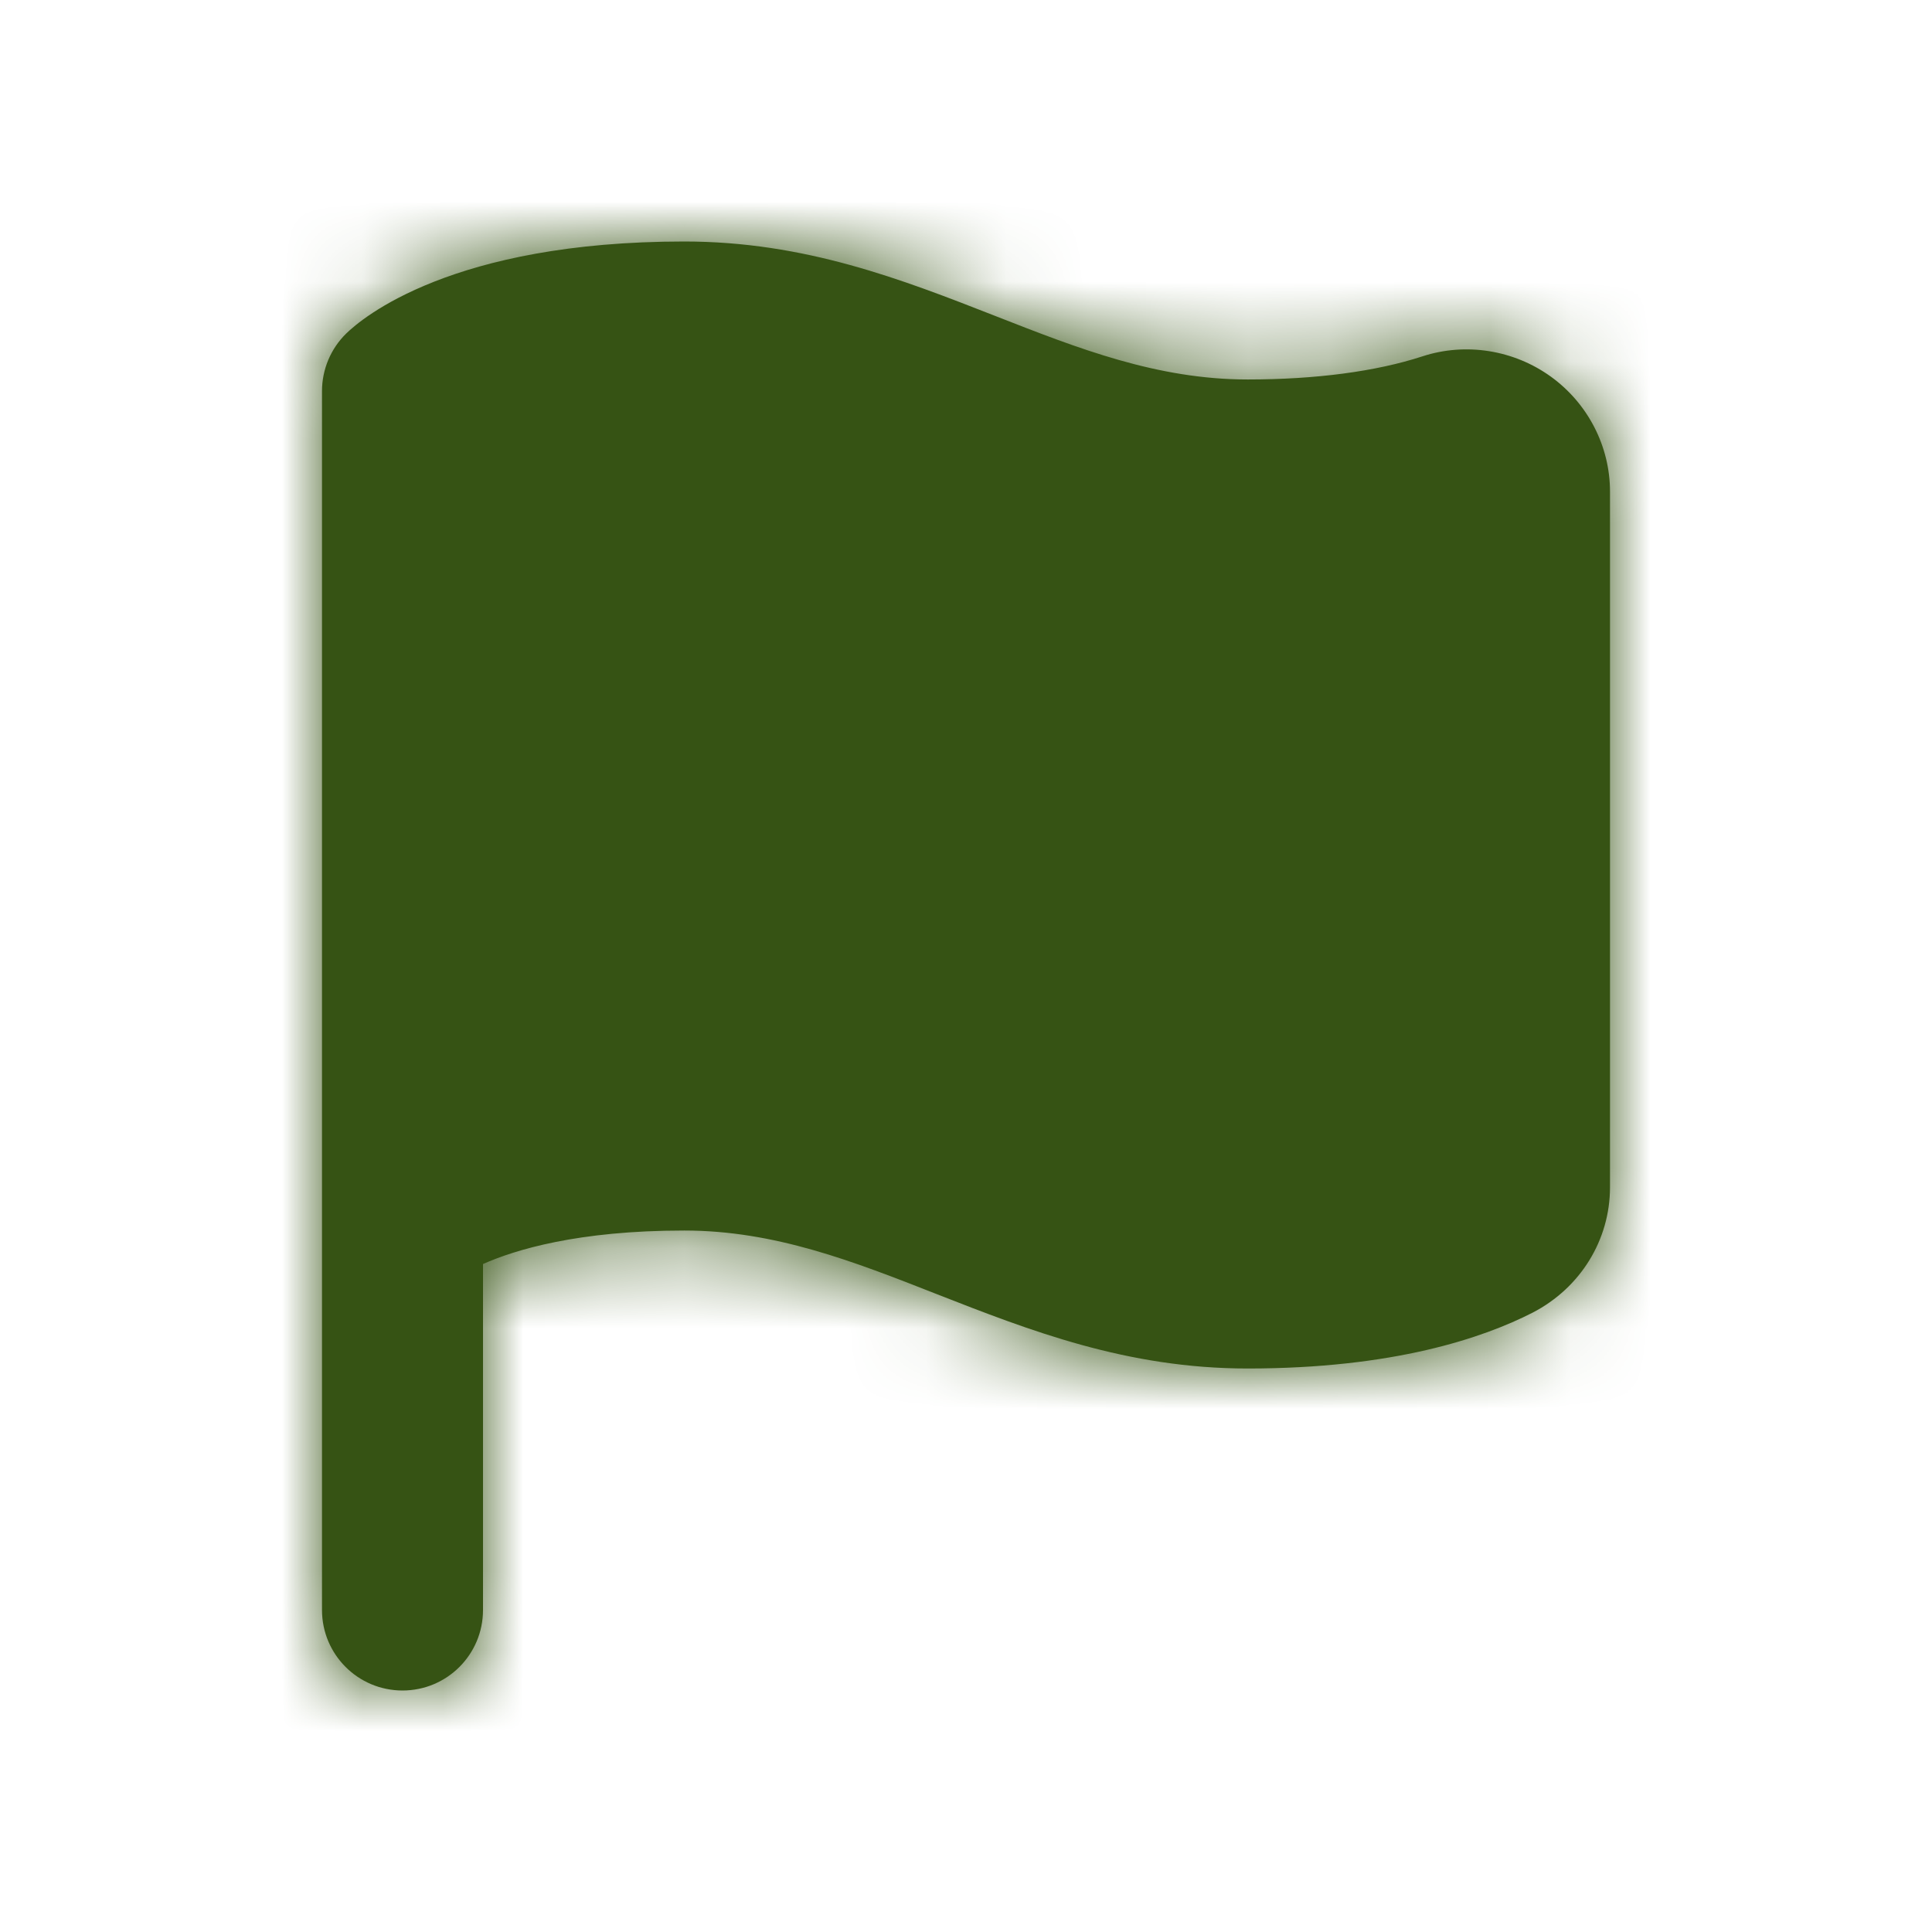 <svg width="24" height="24" viewBox="0 0 24 24" fill="none" xmlns="http://www.w3.org/2000/svg">
<path fill-rule="evenodd" clip-rule="evenodd" d="M19.267 4.68C18.805 4.346 18.207 4.251 17.669 4.427C17.093 4.615 16.343 4.714 15.499 4.714C14.376 4.714 13.399 4.331 12.366 3.926C11.204 3.471 10.001 3 8.5 3C5.614 3 4.496 3.952 4.3 4.144C4.109 4.331 4 4.589 4 4.858V12V15.143V20C4 20.553 4.448 21 5 21C5.553 21 6 20.553 6 20V15.702C6.395 15.527 7.173 15.286 8.5 15.286C9.624 15.286 10.601 15.669 11.634 16.075C12.796 16.53 13.998 17 15.499 17C17.308 17 18.422 16.622 19.041 16.305C19.633 15.998 20 15.403 20 14.749V6.106C20 5.546 19.727 5.013 19.267 4.68Z" fill="#365314"/>
<mask id="mask0_29_4646" style="mask-type:luminance" maskUnits="userSpaceOnUse" x="3" y="2" width="17" height="19">
<path fill-rule="evenodd" clip-rule="evenodd" d="M19.267 4.68C18.805 4.346 18.207 4.251 17.669 4.427C17.093 4.615 16.343 4.714 15.499 4.714C14.376 4.714 13.399 4.331 12.366 3.926C11.204 3.471 10.001 3 8.5 3C5.614 3 4.496 3.952 4.3 4.144C4.109 4.331 4 4.589 4 4.858V12V15.143V20C4 20.553 4.448 21 5 21C5.553 21 6 20.553 6 20V15.702C6.395 15.527 7.173 15.286 8.5 15.286C9.624 15.286 10.601 15.669 11.634 16.075C12.796 16.53 13.998 17 15.499 17C17.308 17 18.422 16.622 19.041 16.305C19.633 15.998 20 15.403 20 14.749V6.106C20 5.546 19.727 5.013 19.267 4.68Z" fill="white"/>
</mask>
<g mask="url(#mask0_29_4646)">
<rect width="24" height="24" fill="#365314"/>
</g>
</svg>
